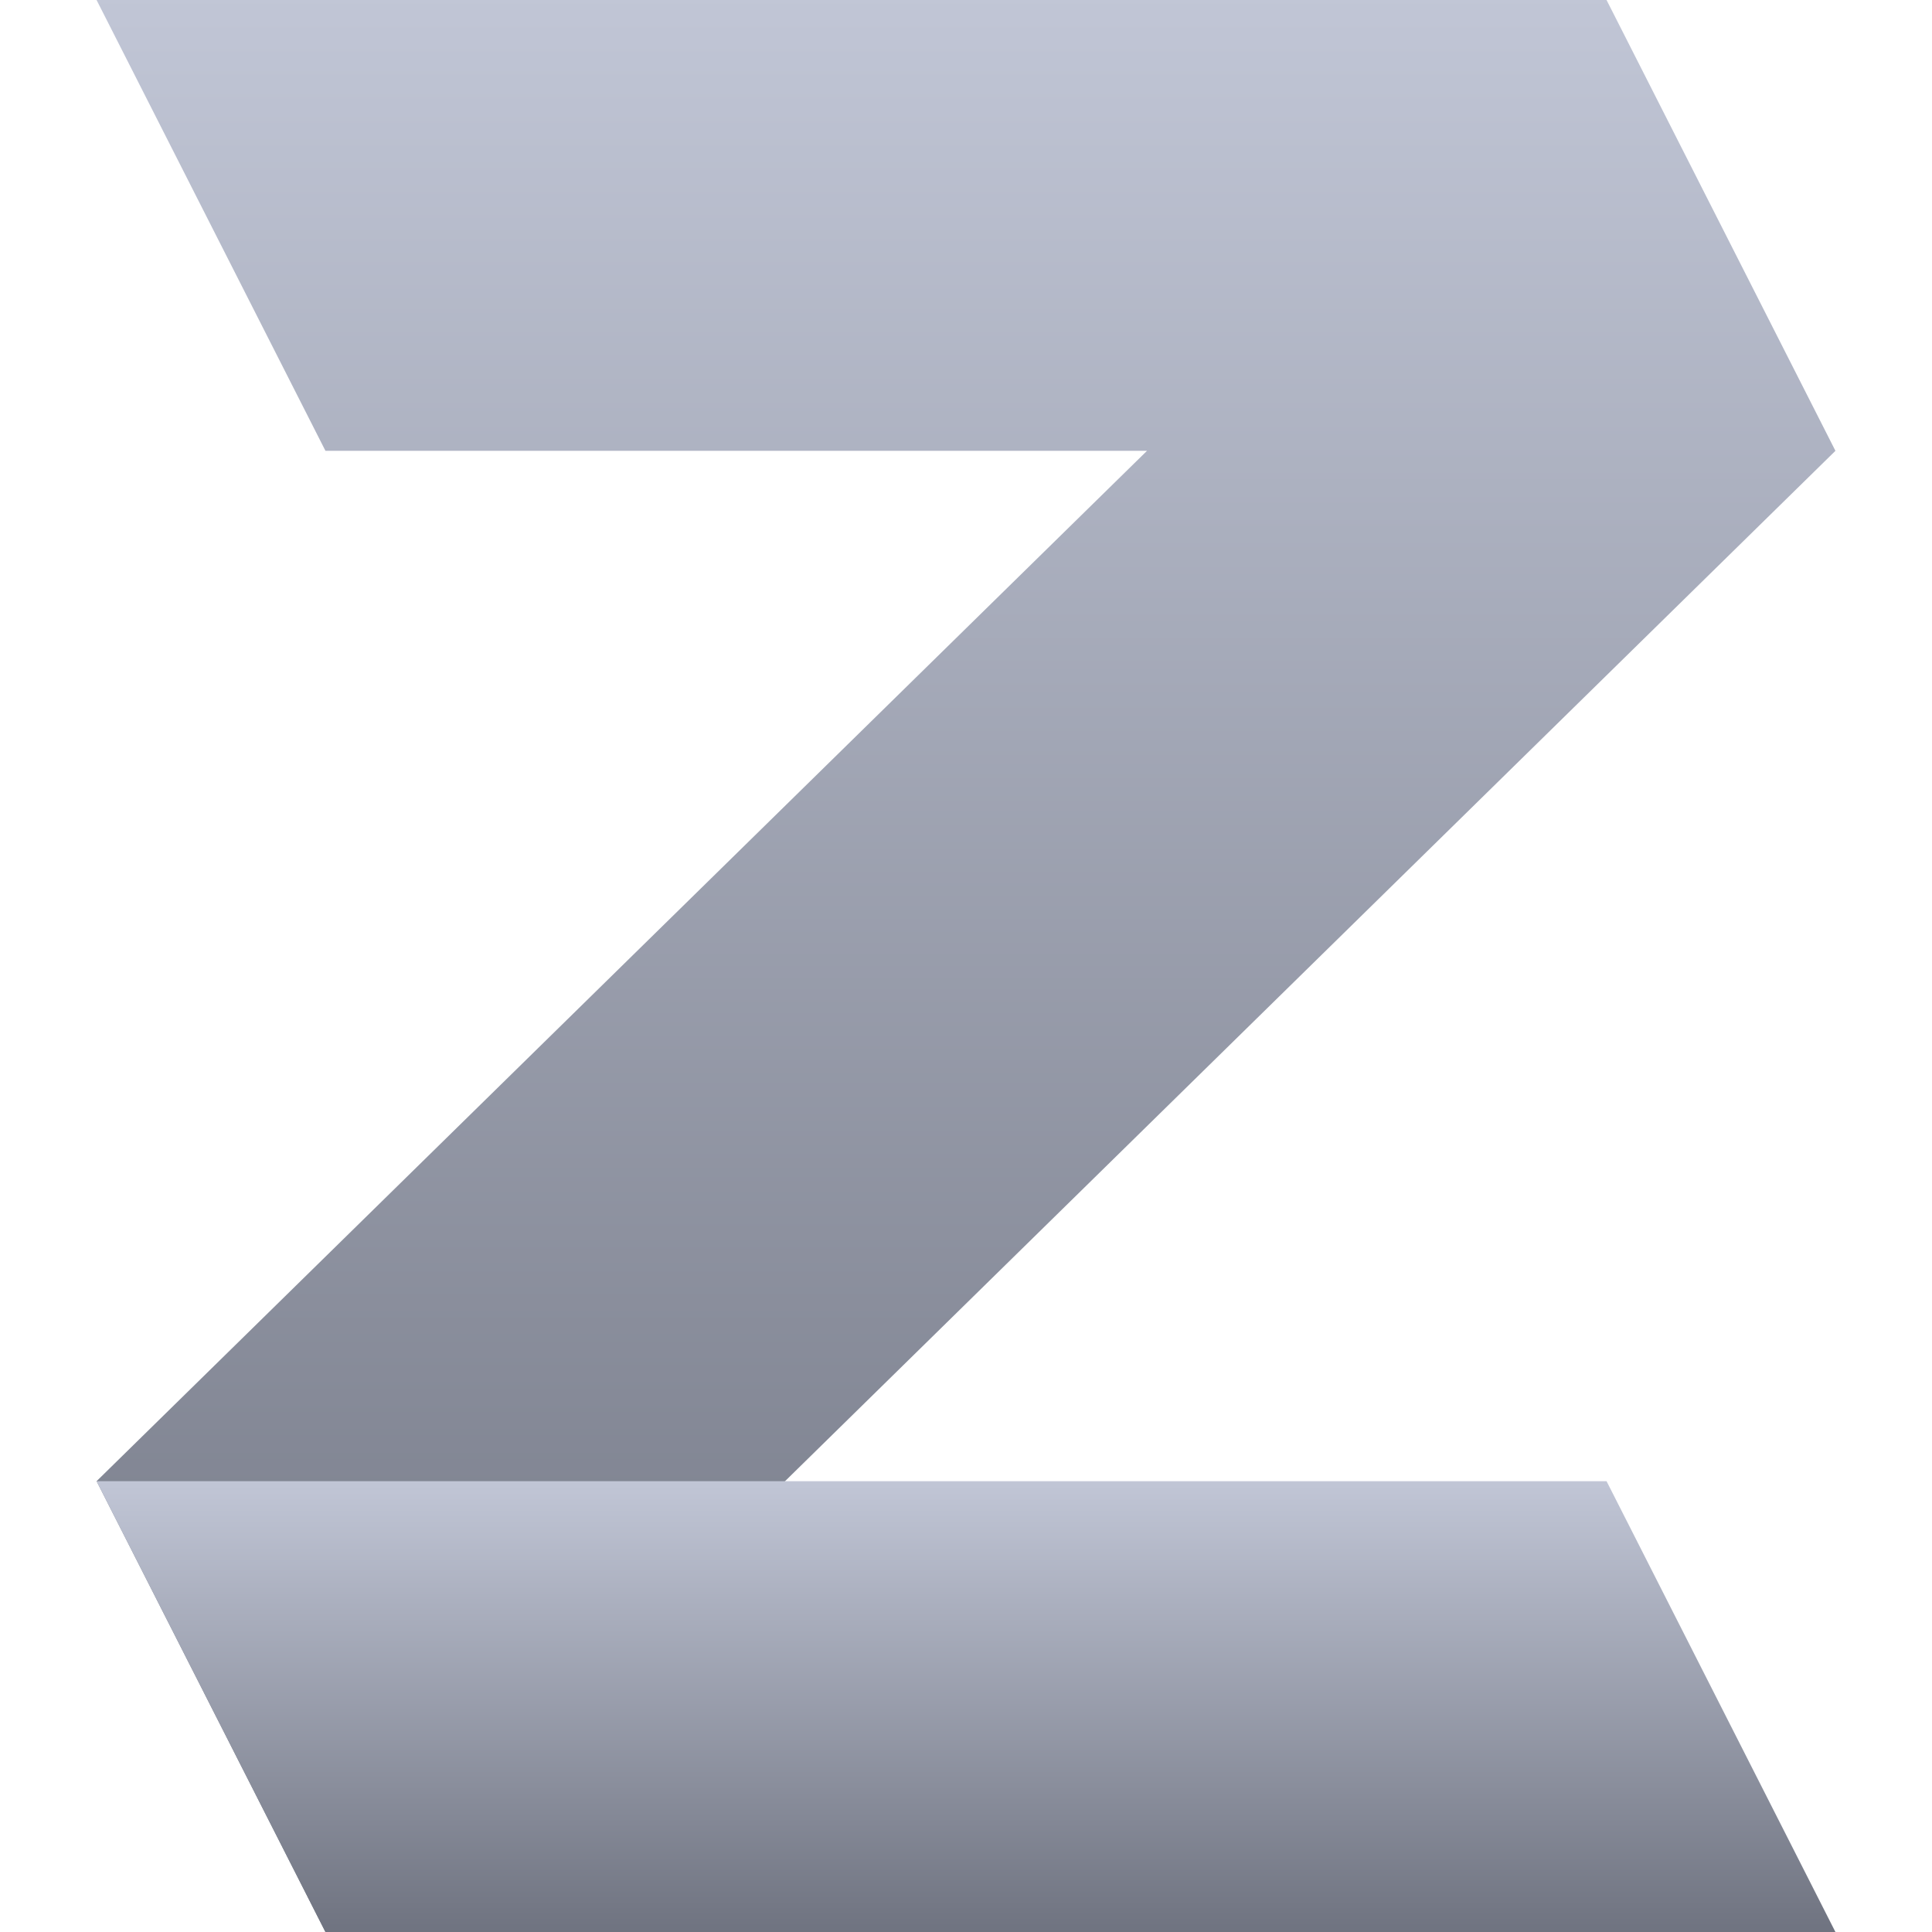 <svg xmlns="http://www.w3.org/2000/svg" xmlns:xlink="http://www.w3.org/1999/xlink" width="64" height="64" viewBox="0 0 64 64" version="1.1"><defs><linearGradient id="linear0" gradientUnits="userSpaceOnUse" x1="0" y1="0" x2="0" y2="1" gradientTransform="matrix(57.602,0,0,64,3.199,0)"><stop offset="0" style="stop-color:#c1c6d6;stop-opacity:1;"/><stop offset="1" style="stop-color:#6f7380;stop-opacity:1;"/></linearGradient><linearGradient id="linear1" gradientUnits="userSpaceOnUse" x1="0" y1="0" x2="0" y2="1" gradientTransform="matrix(57.602,0,0,14.934,3.199,49.066)"><stop offset="0" style="stop-color:#c1c6d6;stop-opacity:1;"/><stop offset="1" style="stop-color:#6f7380;stop-opacity:1;"/></linearGradient></defs><g id="surface1"><path style=" stroke:none;fill-rule:nonzero;fill:url(#linear0);" d="M 53.219 0 L 3.199 0 L 10.781 14.934 L 37.996 14.934 L 3.199 49.066 L 10.781 64 L 60.801 14.934 Z M 53.219 0 "/><path style=" stroke:none;fill-rule:nonzero;fill:url(#linear1);" d="M 3.199 49.066 L 53.219 49.066 L 60.801 64 L 10.781 64 Z M 3.199 49.066 "/></g></svg>
